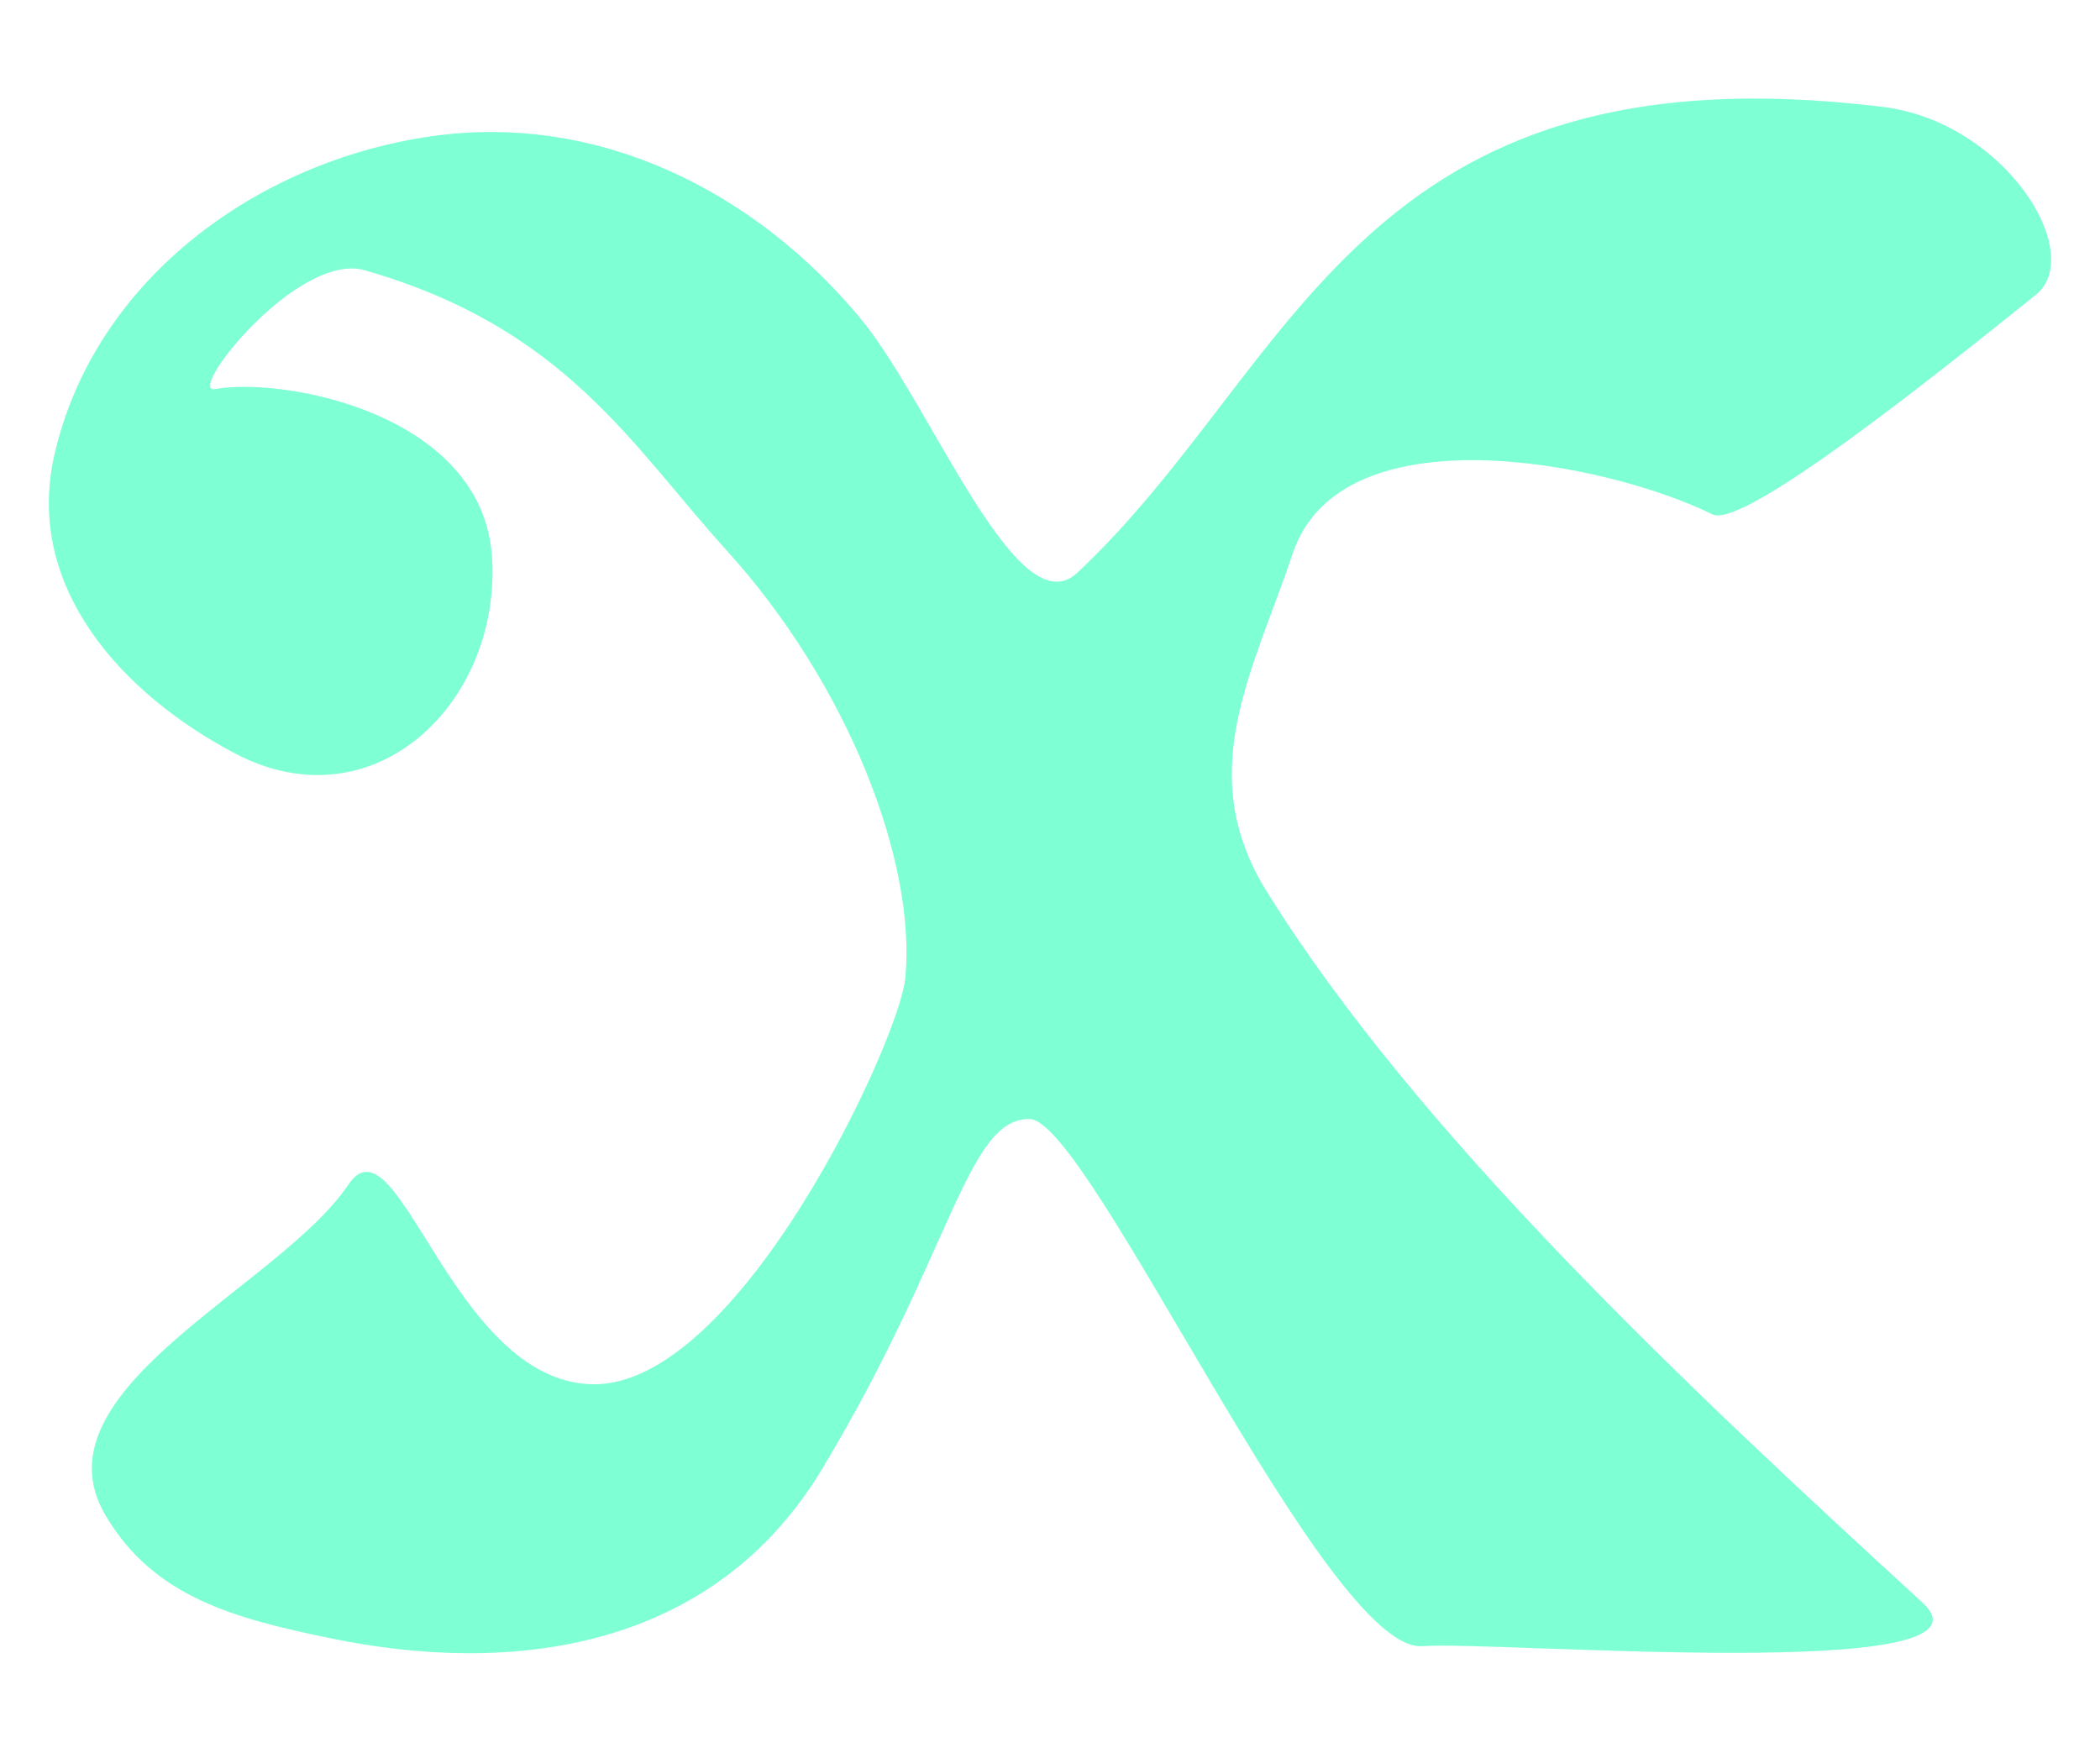 <?xml version="1.0" encoding="UTF-8" standalone="no"?>
<!-- Created with Inkscape (http://www.inkscape.org/) -->
<svg
   xmlns:svg="http://www.w3.org/2000/svg"
   xmlns="http://www.w3.org/2000/svg"
   version="1.0"
   width="43"
   height="36"
   viewBox="0 0 380 315"
   id="svg2">
  <defs
     id="defs4" />
  <path
     d="M 38.948,68.834 C 51.362,66.63 87.486,73.244 89.048,99.44 C 90.608,125.616 67.647,148.011 42.488,134.758 C 22.27,124.107 4.346,104.809 9.842,80.734 C 17,49.377 46.113,27.719 77.892,23.113 C 108.656,18.654 137.004,33.452 155.71,56.069 C 168.552,71.597 184.053,112.272 194.938,102.076 C 234.748,64.786 245.591,6.169 340.611,17.763 C 362.917,20.485 377.57,44.417 368.374,51.794 C 349.89,66.623 315.378,94.228 309.881,91.519 C 290.725,82.075 242.672,72.488 233.926,98.581 C 226.767,119.941 215.841,138.249 229.215,159.758 C 256.577,203.765 305.591,249.712 347.866,288.427 C 363.97,303.174 270.946,295.336 257.376,296.327 C 240.027,297.595 197.199,201.148 186.333,200.938 C 174.919,200.717 172.334,225.118 148.756,264.272 C 128.946,297.168 92.557,301.733 59.596,294.858 C 42.689,291.332 27.808,287.577 19.03,272.551 C 5.813,249.926 50.641,231.268 63.023,212.825 C 72.027,199.415 81.679,248.301 107.098,248.931 C 133.65,249.59 162.709,186.694 163.806,175.5 C 165.864,154.511 153.532,122.355 131.451,97.996 C 114.209,78.976 102.33,57.77 65.99,47.338 C 53.889,43.865 33.418,69.815 38.948,68.834 z "
     style="fill:#7FFFD4;fill-opacity:1;fill-rule:evenodd;stroke:none;stroke-width:1px;stroke-linecap:butt;stroke-linejoin:miter;stroke-opacity:1"
     id="path3699" />
</svg>
